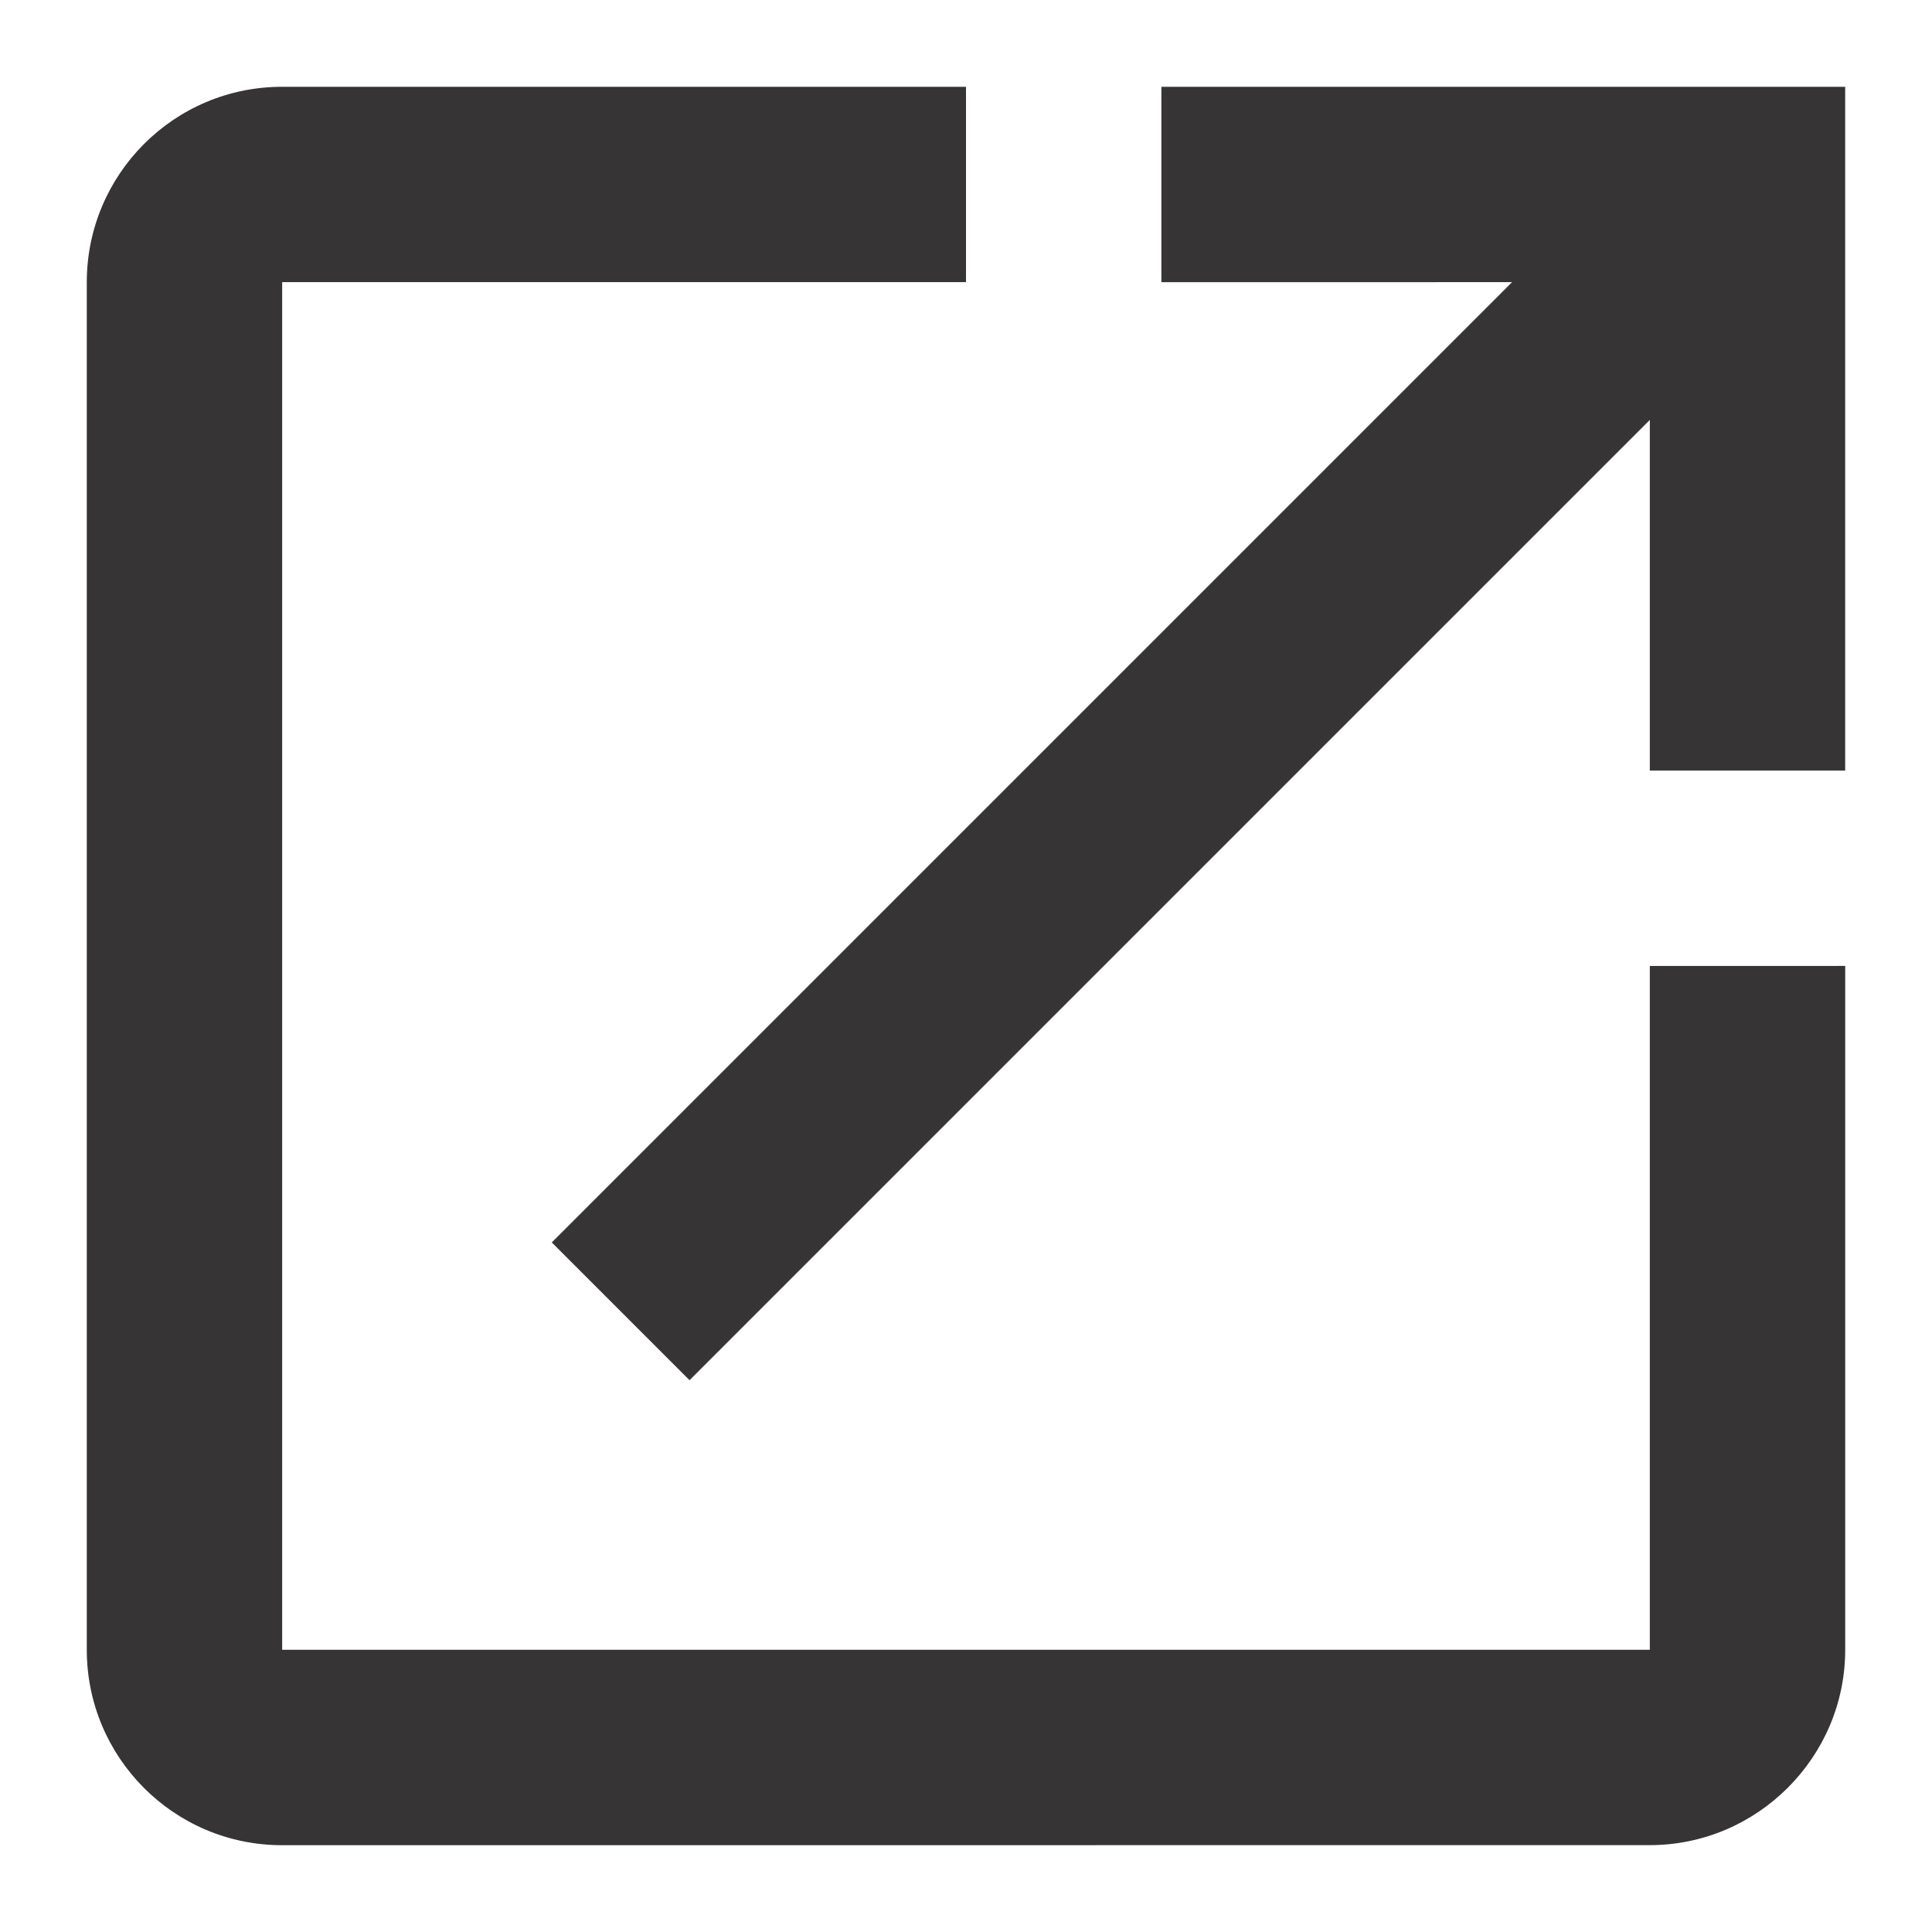 <?xml version="1.0" encoding="UTF-8"?>
<!DOCTYPE svg PUBLIC "-//W3C//DTD SVG 1.1//EN" "http://www.w3.org/Graphics/SVG/1.1/DTD/svg11.dtd">
<!-- Creator: CorelDRAW 2019 (64-Bit) -->
<svg xmlns="http://www.w3.org/2000/svg" xml:space="preserve" width="512px" height="512px" version="1.1" style="shape-rendering:geometricPrecision; text-rendering:geometricPrecision; image-rendering:optimizeQuality; fill-rule:evenodd; clip-rule:evenodd"
viewBox="0 0 512 512"
 xmlns:xlink="http://www.w3.org/1999/xlink">
 <defs>
  <style type="text/css">
   <![CDATA[
    .fil0 {fill:none}
    .fil1 {fill:#373435;fill-rule:nonzero}
   ]]>
  </style>
 </defs>
 <g id="Layer_x0020_1">
  <rect class="fil0" width="512" height="512"/>
  <path class="fil1" d="M437.22 437.21l-362.44 0 0 -362.44 181.22 0 0 -51.77 -181.22 0c-28.737,0 -51.78,23.297 -51.78,51.78l0 362.44c0,28.473 23.043,51.78 51.78,51.78l362.44 -0.02c28.473,0 51.78,-23.297 51.78,-51.78l0 -181.22 -51.78 0.01 0 181.22zm-129.44 -414.21l0 51.78 92.934 -0.01 -254.487 254.487 36.506 36.506 254.487 -254.486 0 92.933 51.77 0 0 -181.21 -181.21 0z"/>
 </g>
</svg>
